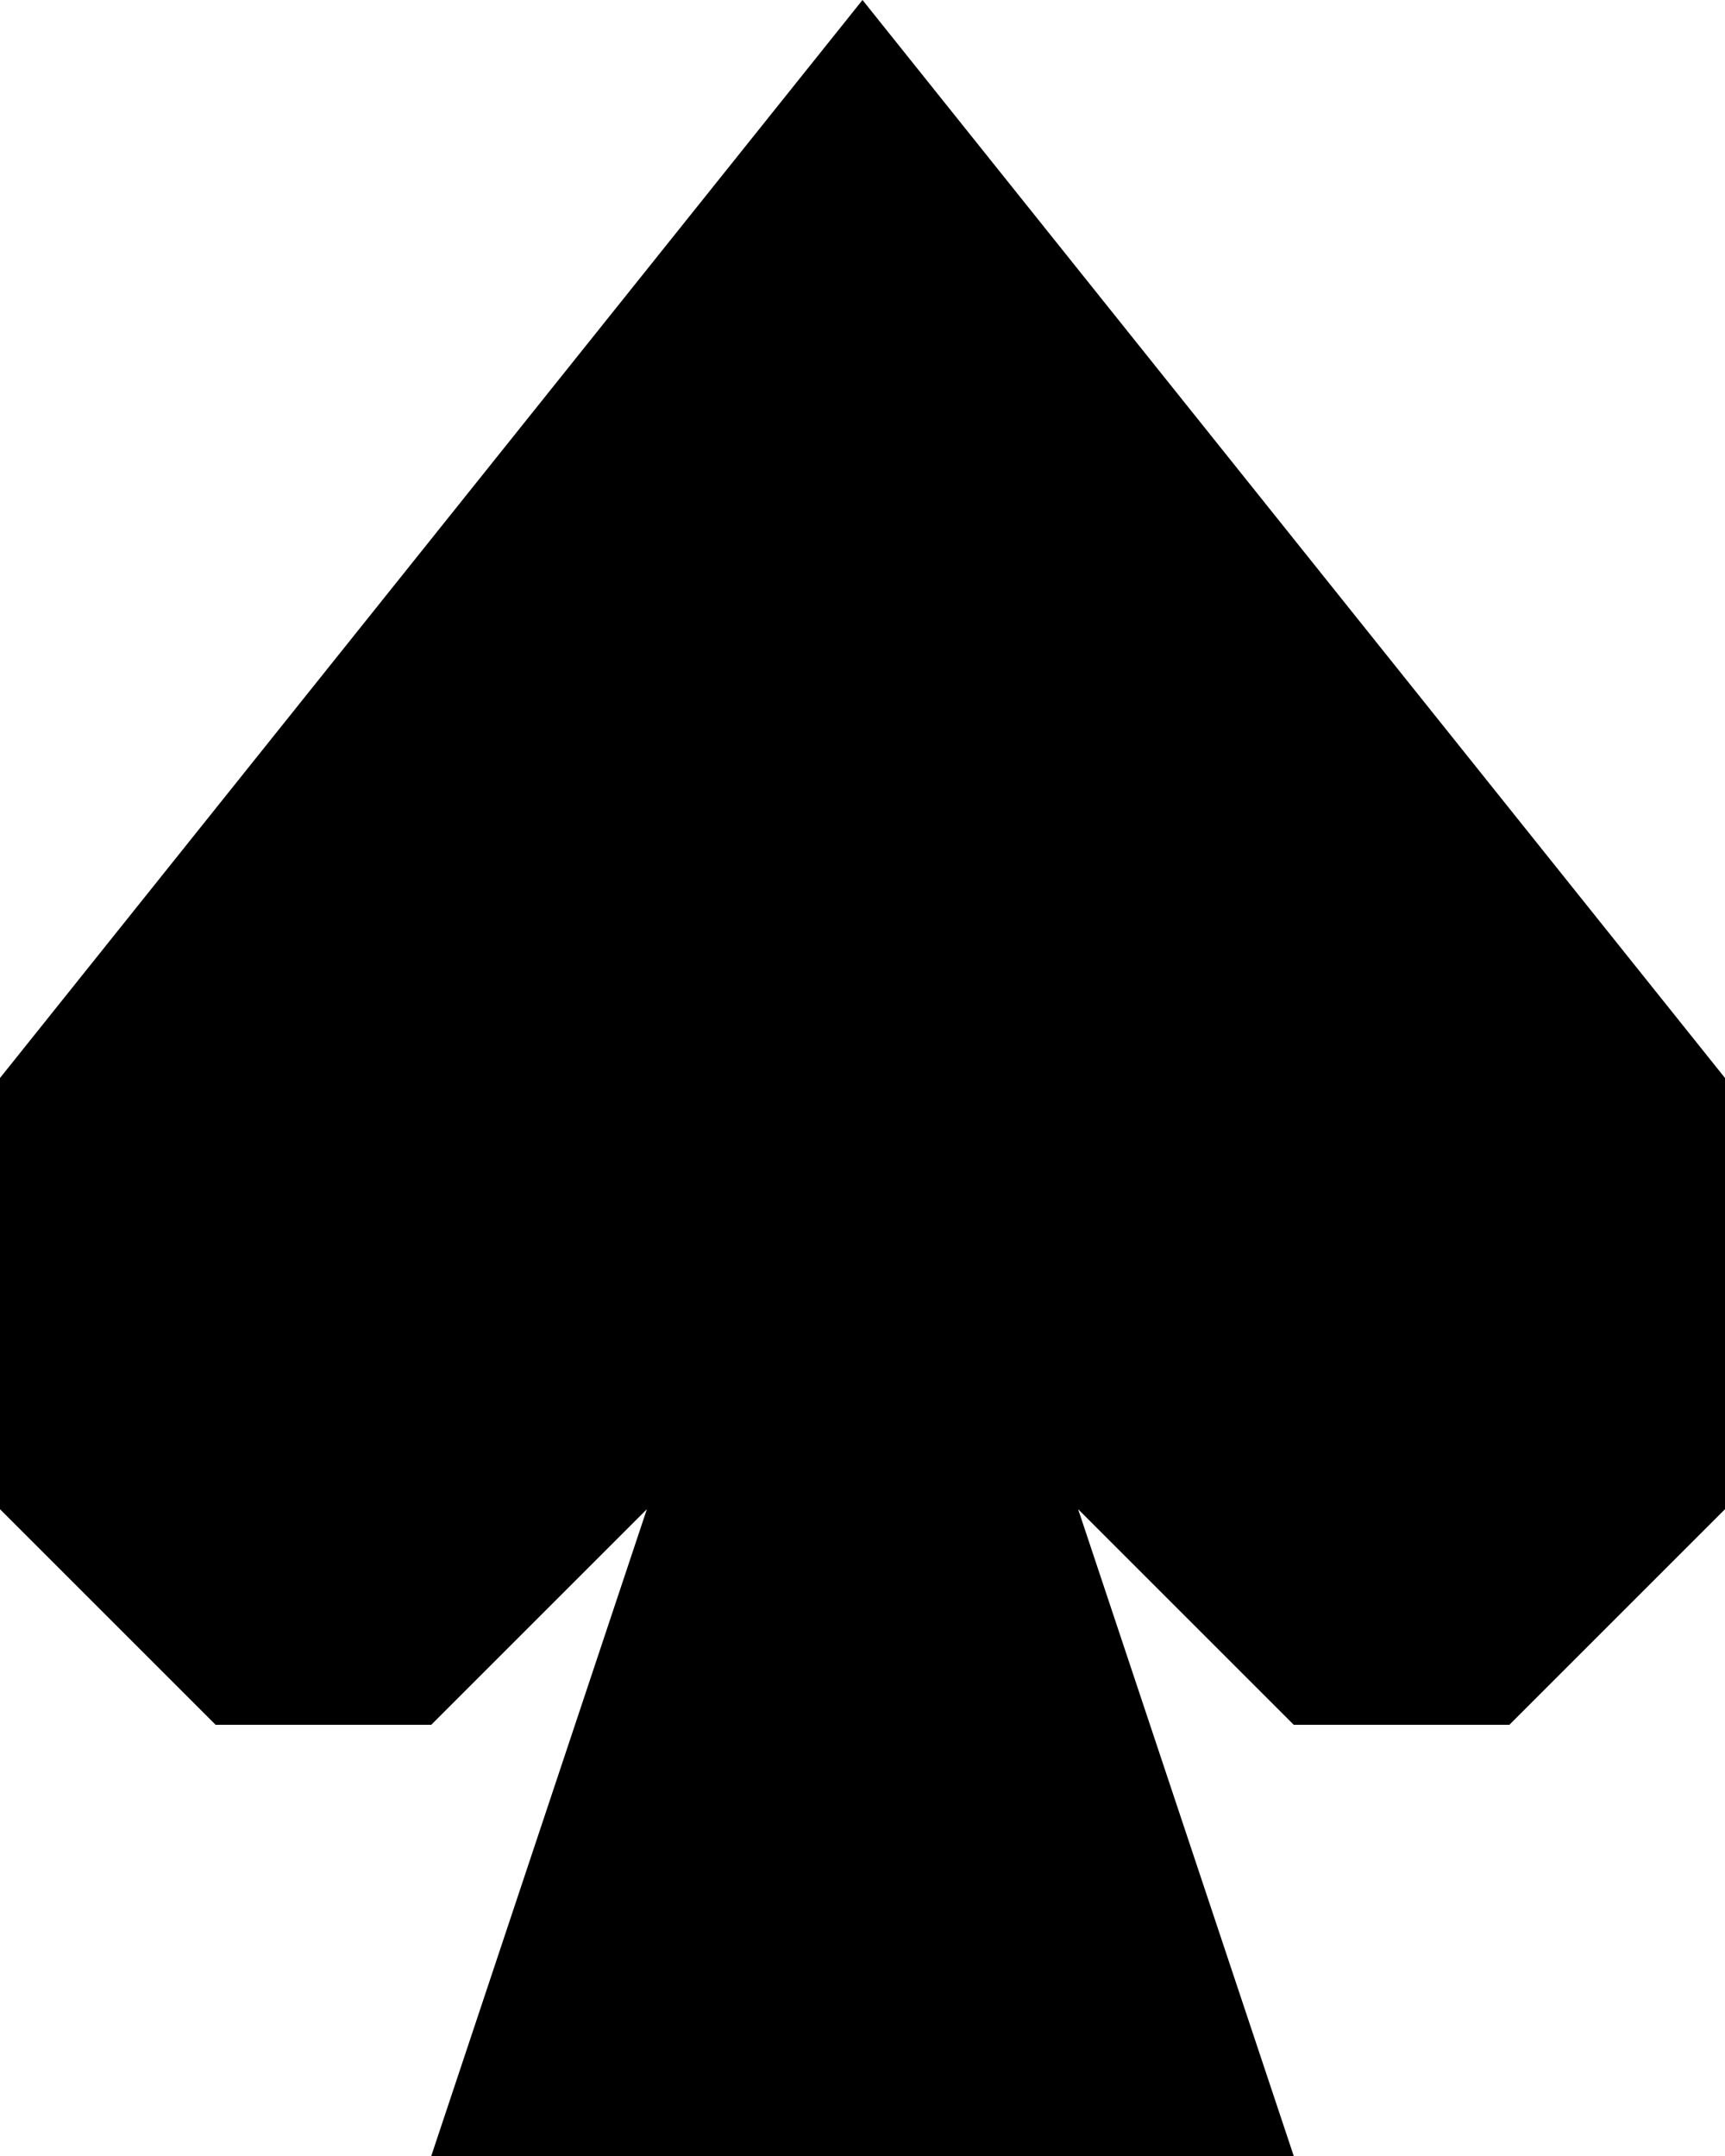 <?xml version="1.0" encoding="UTF-8" standalone="no"?>
<svg width="8" height="10" xmlns="http://www.w3.org/2000/svg" xmlns:xlink="http://www.w3.org/1999/xlink">
	<path fill="#000" d="M 4 0 l 4 5 v 2 l -1 1 h -1 l -1 -1 l 1 3 h -4 l 1 -3 l -1 1 h -1 l -1 -1 v -2 z"></path>
</svg>

